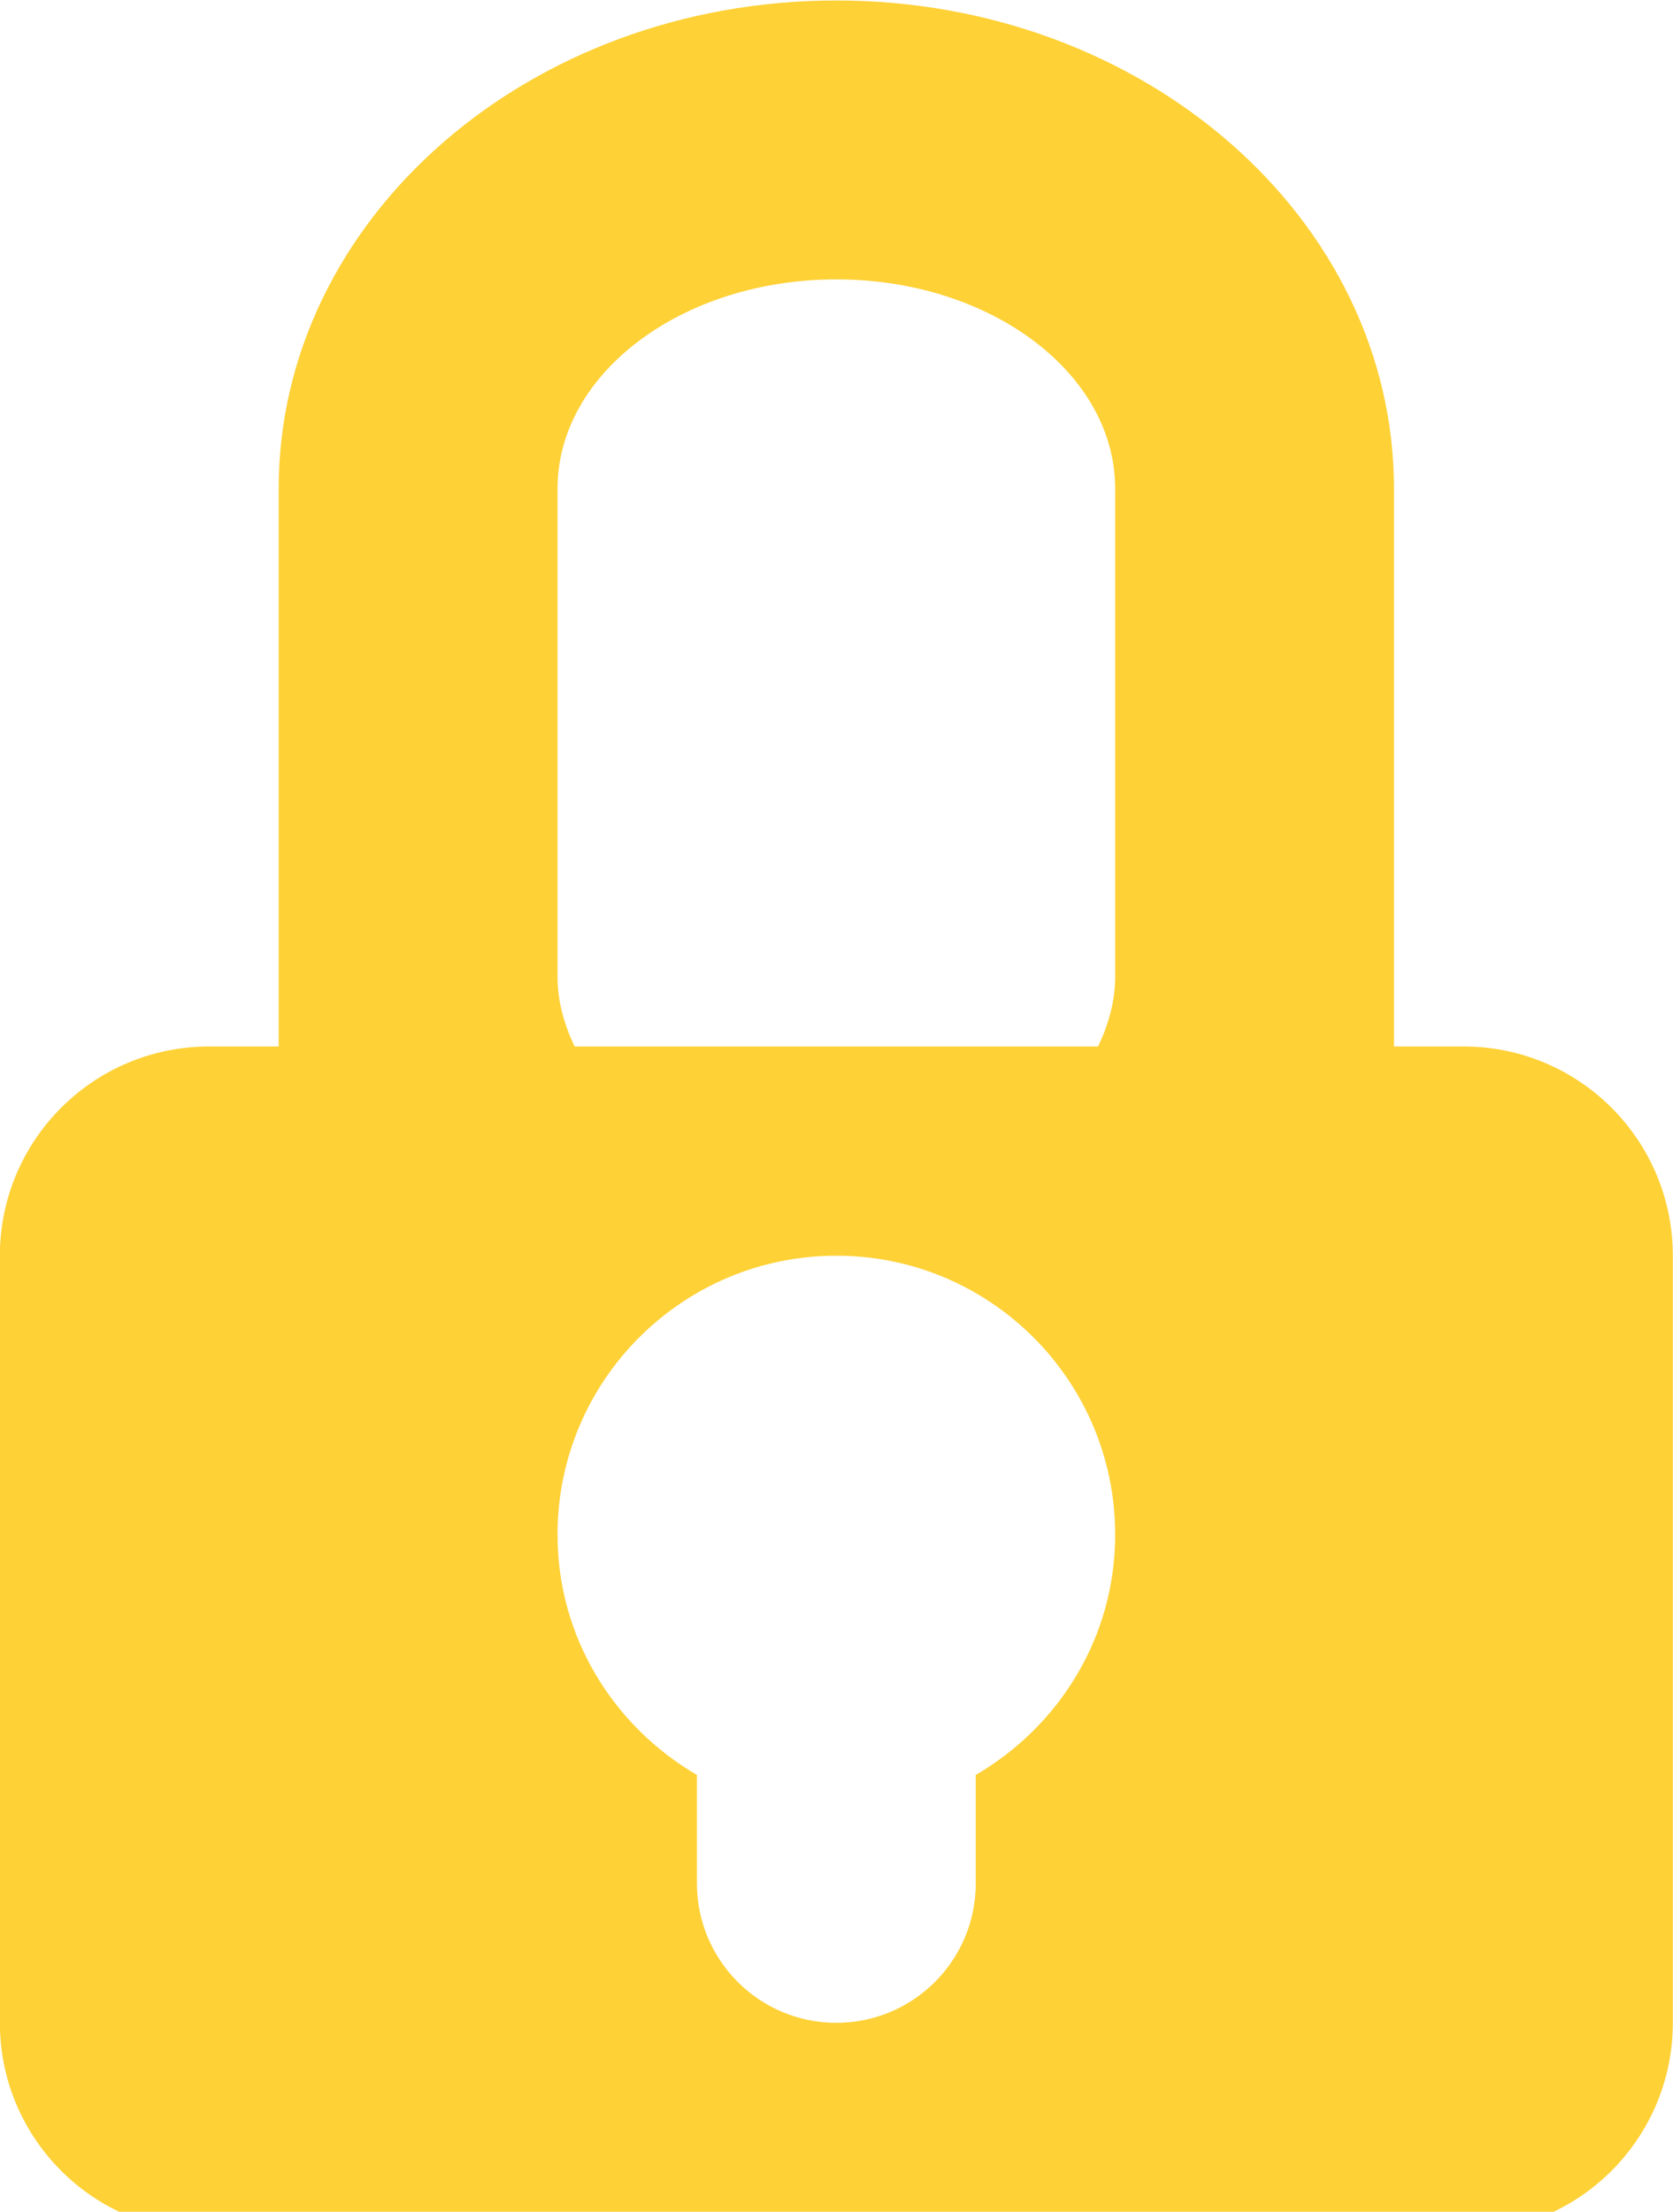 <svg xmlns="http://www.w3.org/2000/svg" xmlns:xlink="http://www.w3.org/1999/xlink" preserveAspectRatio="xMidYMid" width="28" height="37" viewBox="0 0 28 37">
  <defs>
    <style>

      .cls-2 {
        fill: #fed136;
      }
    </style>
  </defs>
  <path d="M24.497,37.340 C24.497,37.340 3.498,37.340 3.498,37.340 C1.565,37.340 -0.002,35.773 -0.002,33.840 C-0.002,33.840 -0.002,21.007 -0.002,21.007 C-0.002,19.074 1.565,17.507 3.498,17.507 C3.498,17.507 4.664,17.507 4.664,17.507 C4.664,17.507 4.664,8.174 4.664,8.174 C4.664,3.664 8.843,0.008 13.997,0.008 C19.152,0.008 23.330,3.664 23.330,8.174 C23.330,8.174 23.330,17.507 23.330,17.507 C23.330,17.507 24.497,17.507 24.497,17.507 C26.430,17.507 27.997,19.074 27.997,21.007 C27.997,21.007 27.997,33.840 27.997,33.840 C27.997,35.773 26.430,37.340 24.497,37.340 ZM18.664,8.174 C18.664,6.242 16.575,4.674 13.997,4.674 C11.420,4.674 9.331,6.242 9.331,8.174 C9.331,8.174 9.331,16.340 9.331,16.340 C9.331,16.752 9.443,17.141 9.617,17.507 C9.617,17.507 18.378,17.507 18.378,17.507 C18.552,17.141 18.664,16.752 18.664,16.340 C18.664,16.340 18.664,8.174 18.664,8.174 ZM13.997,21.007 C11.420,21.007 9.331,23.097 9.331,25.673 C9.331,27.396 10.275,28.884 11.664,29.693 C11.664,29.693 11.664,31.506 11.664,31.506 C11.664,32.796 12.709,33.840 13.997,33.840 C15.286,33.840 16.331,32.796 16.331,31.506 C16.331,31.506 16.331,29.693 16.331,29.693 C17.720,28.884 18.664,27.396 18.664,25.673 C18.664,23.097 16.575,21.007 13.997,21.007 Z" id="path-1" class="cls-2" fill-rule="evenodd"/>
</svg>
